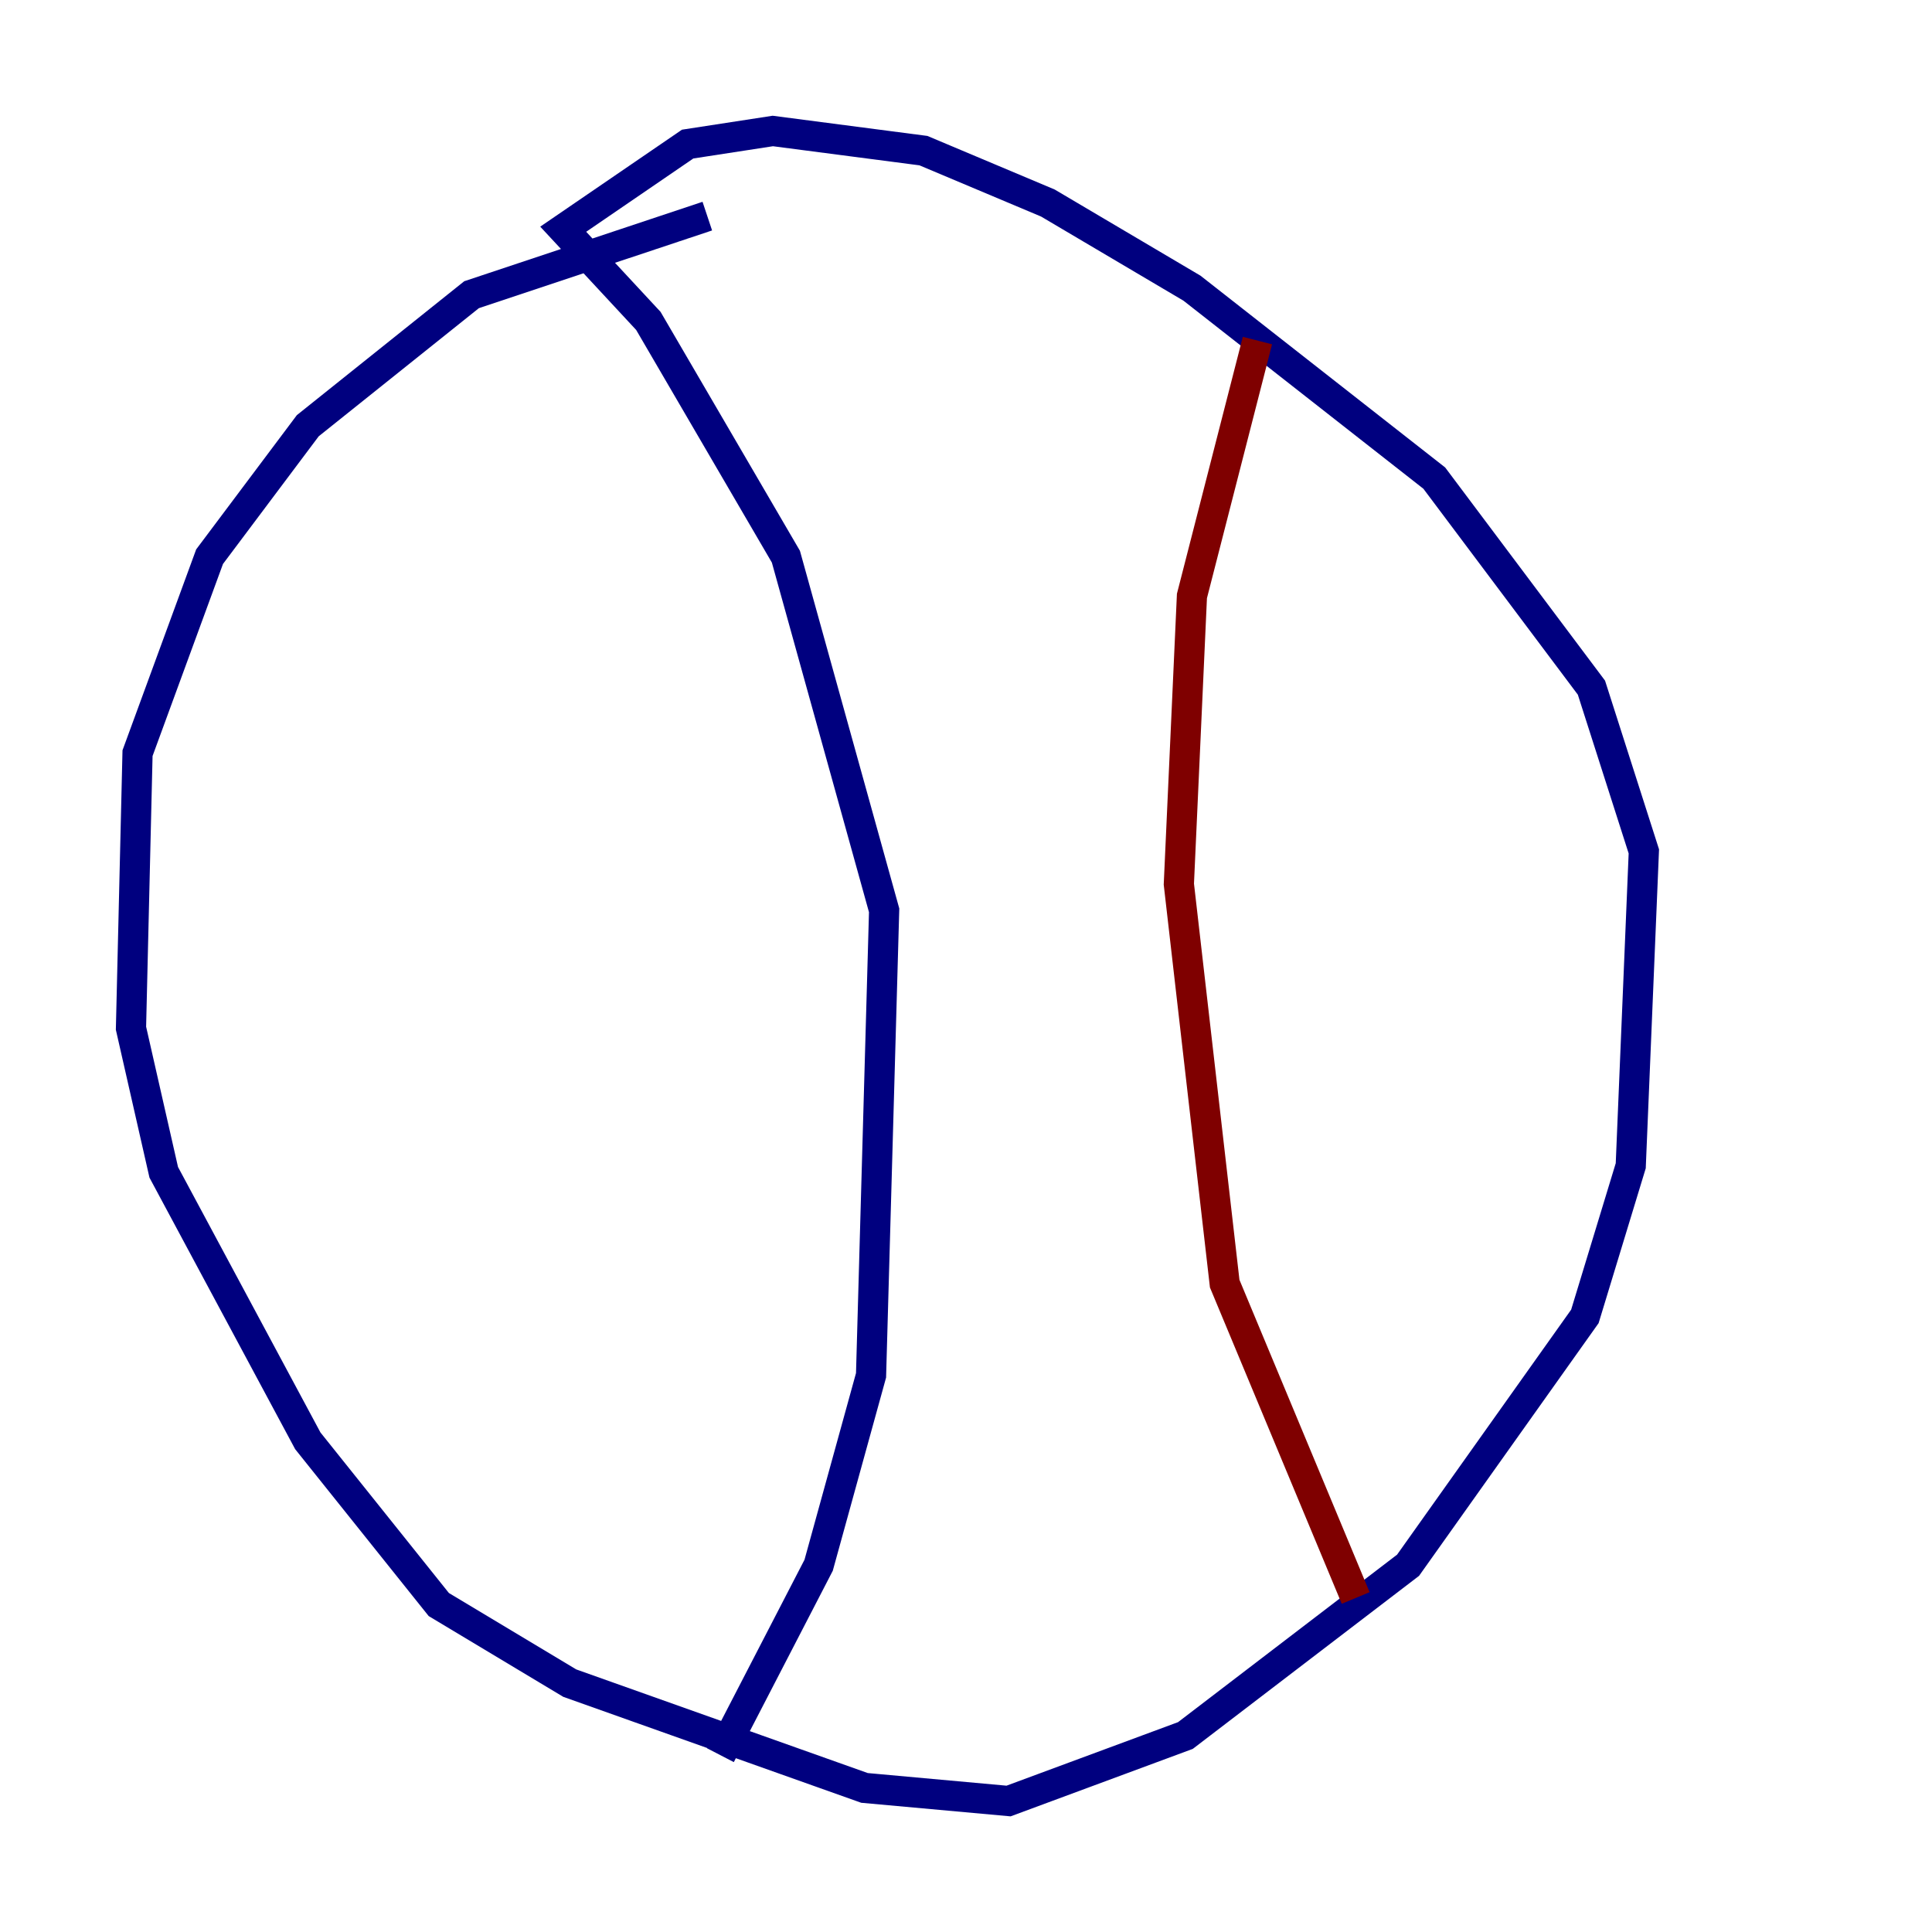 <?xml version="1.0" encoding="utf-8" ?>
<svg baseProfile="tiny" height="128" version="1.2" viewBox="0,0,128,128" width="128" xmlns="http://www.w3.org/2000/svg" xmlns:ev="http://www.w3.org/2001/xml-events" xmlns:xlink="http://www.w3.org/1999/xlink"><defs /><polyline fill="none" points="46.861,14.319 31.241,19.525 20.393,28.203 13.885,36.881 9.112,49.898 8.678,68.122 10.848,77.668 20.393,95.458 29.071,106.305 37.749,111.512 57.275,118.454 66.82,119.322 78.536,114.983 93.288,103.702 105.003,87.214 108.041,77.234 108.909,56.407 105.437,45.559 95.024,31.675 78.969,19.091 69.424,13.451 61.18,9.98 51.2,8.678 45.559,9.546 37.315,15.186 42.956,21.261 52.068,36.881 58.576,60.312 57.709,91.119 54.237,103.702 47.729,116.285" stroke="#00007f" stroke-width="2" /><polyline fill="none" points="83.308,22.563 78.969,39.485 78.102,58.576 81.139,85.044 89.817,105.871" stroke="#7f0000" stroke-width="2" /></svg>